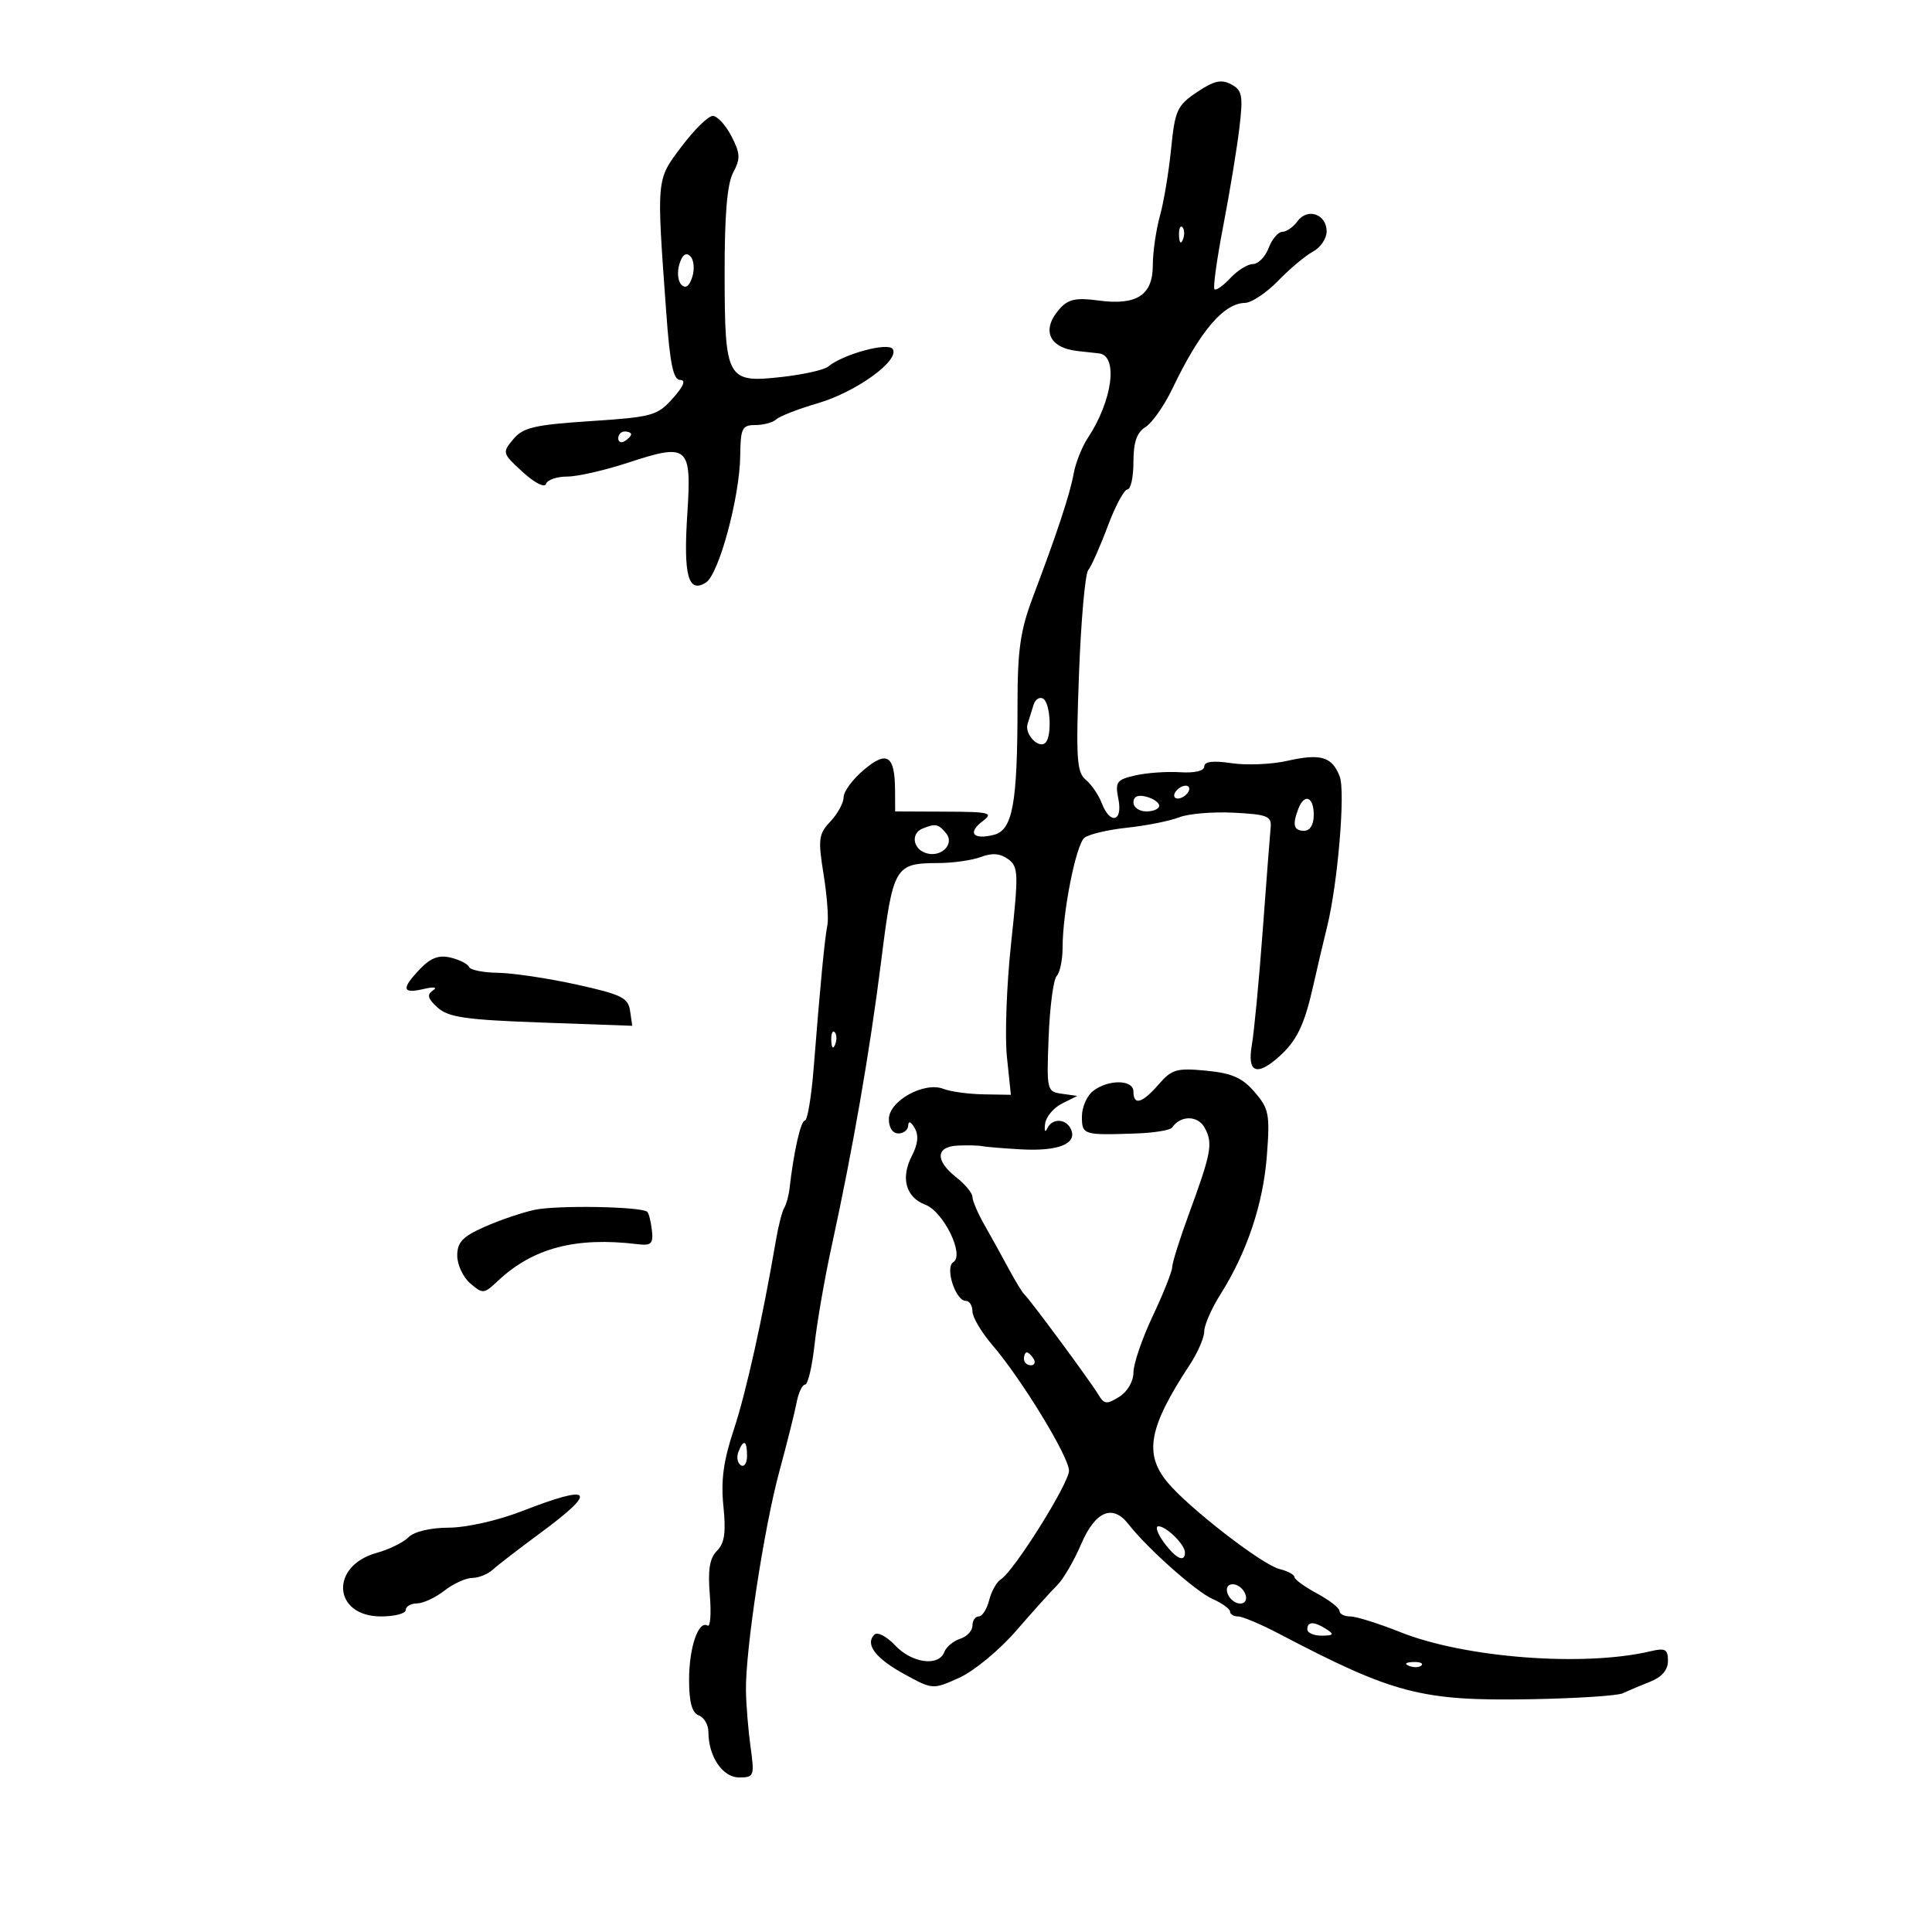 <svg xmlns="http://www.w3.org/2000/svg" width="300" height="300" viewBox="0 0 300 300" version="1.1">
	<path d="M 185.862 14.312 C 182.782 16.385, 182.446 17.121, 181.852 23.089 C 181.495 26.671, 180.710 31.380, 180.107 33.551 C 179.504 35.723, 179.009 39.172, 179.006 41.215 C 178.999 45.869, 176.479 47.475, 170.473 46.651 C 167.172 46.199, 165.889 46.465, 164.622 47.865 C 161.627 51.175, 162.809 54.019, 167.386 54.515 C 168.549 54.642, 170.014 54.802, 170.643 54.872 C 173.673 55.211, 172.756 62.197, 168.920 68 C 168.011 69.375, 167.025 71.850, 166.728 73.500 C 166.151 76.706, 164.184 82.665, 160.368 92.770 C 158.434 97.890, 158 100.936, 158 109.380 C 158 124.795, 157.254 128.898, 154.315 129.636 C 151.101 130.442, 150.184 129.329, 152.573 127.521 C 154.315 126.203, 153.757 126.061, 146.750 126.032 L 139 126 138.985 122.750 C 138.959 117.298, 137.755 116.494, 134.152 119.526 C 132.418 120.984, 131 122.896, 131 123.774 C 131 124.653, 130.080 126.350, 128.956 127.547 C 127.105 129.517, 127.004 130.294, 127.886 135.771 C 128.422 139.098, 128.688 142.648, 128.478 143.660 C 128.064 145.656, 127.377 152.797, 126.354 165.750 C 125.996 170.287, 125.379 174, 124.983 174 C 124.341 174, 123.249 178.834, 122.598 184.550 C 122.470 185.678, 122.098 187.032, 121.773 187.558 C 121.448 188.085, 120.875 190.312, 120.500 192.508 C 118.412 204.733, 115.846 216.266, 113.940 222 C 112.337 226.823, 111.922 229.888, 112.331 233.880 C 112.749 237.961, 112.508 239.635, 111.332 240.811 C 110.192 241.951, 109.898 243.755, 110.219 247.633 C 110.460 250.533, 110.307 252.689, 109.879 252.425 C 108.457 251.547, 107 255.801, 107 260.827 C 107 264.313, 107.446 265.957, 108.500 266.362 C 109.325 266.678, 110 267.830, 110 268.922 C 110 272.734, 112.197 276, 114.761 276 C 117.098 276, 117.174 275.798, 116.545 271.250 C 116.183 268.637, 115.862 264.700, 115.831 262.500 C 115.743 256.214, 118.626 237.293, 121.012 228.500 C 122.206 224.100, 123.418 219.263, 123.705 217.750 C 123.992 216.238, 124.582 215, 125.015 215 C 125.449 215, 126.112 212.188, 126.489 208.750 C 126.866 205.313, 128.058 198.450, 129.139 193.500 C 132.433 178.405, 135.081 163.160, 136.832 149.207 C 138.677 134.500, 138.946 134.040, 145.685 134.015 C 147.987 134.007, 150.978 133.579, 152.331 133.064 C 154.049 132.411, 155.319 132.513, 156.533 133.401 C 158.144 134.579, 158.180 135.549, 157.006 146.445 C 156.308 152.920, 156.015 160.869, 156.354 164.109 L 156.969 170 152.735 169.930 C 150.406 169.891, 147.600 169.508, 146.501 169.079 C 143.525 167.918, 138.055 170.932, 138.025 173.750 C 138.010 175.094, 138.604 176, 139.500 176 C 140.325 176, 141.014 175.438, 141.030 174.750 C 141.048 174.009, 141.453 174.171, 142.024 175.149 C 142.680 176.274, 142.547 177.645, 141.604 179.463 C 139.819 182.903, 140.643 185.914, 143.685 187.070 C 146.514 188.146, 149.805 194.884, 148.035 195.978 C 146.695 196.806, 148.368 202, 149.975 202 C 150.539 202, 151 202.733, 151 203.628 C 151 204.524, 152.398 206.887, 154.108 208.878 C 158.645 214.166, 165.985 226.201, 165.993 228.366 C 166 230.334, 157.444 243.978, 155.413 245.237 C 154.758 245.643, 153.939 247.105, 153.593 248.487 C 153.246 249.869, 152.520 251, 151.981 251 C 151.441 251, 151 251.645, 151 252.433 C 151 253.221, 150.142 254.138, 149.092 254.471 C 148.043 254.804, 146.932 255.734, 146.624 256.538 C 145.746 258.827, 141.587 258.254, 138.988 255.487 C 137.689 254.104, 136.246 253.354, 135.780 253.820 C 134.280 255.320, 135.942 257.510, 140.447 259.971 C 144.841 262.371, 144.849 262.372, 148.967 260.515 C 151.234 259.493, 155.207 256.208, 157.795 253.217 C 160.383 250.225, 163.258 247.035, 164.184 246.126 C 165.110 245.218, 166.781 242.343, 167.898 239.737 C 170.077 234.653, 172.767 233.519, 175.211 236.654 C 178.137 240.408, 185.685 247.130, 188.250 248.268 C 189.762 248.939, 191 249.828, 191 250.244 C 191 250.660, 191.563 251.002, 192.250 251.004 C 192.938 251.006, 195.750 252.189, 198.500 253.631 C 216.387 263.014, 220.678 264.139, 237.500 263.857 C 244.650 263.737, 251.175 263.318, 252 262.927 C 252.825 262.536, 254.738 261.726, 256.250 261.129 C 258.054 260.417, 259 259.307, 259 257.905 C 259 256.082, 258.595 255.862, 256.250 256.415 C 245.891 258.856, 227.439 257.438, 217.422 253.431 C 214.078 252.094, 210.591 251, 209.672 251 C 208.752 251, 208 250.621, 208 250.157 C 208 249.694, 206.425 248.467, 204.500 247.430 C 202.575 246.393, 201 245.246, 201 244.881 C 201 244.516, 199.943 243.952, 198.651 243.627 C 195.948 242.949, 184.564 234.128, 181.286 230.172 C 177.600 225.724, 178.382 221.599, 184.746 211.917 C 185.982 210.038, 186.994 207.704, 186.996 206.730 C 186.998 205.757, 188.133 203.165, 189.518 200.971 C 193.635 194.450, 196.147 186.945, 196.719 179.455 C 197.211 173.021, 197.046 172.166, 194.820 169.577 C 192.902 167.347, 191.297 166.639, 187.287 166.254 C 182.726 165.815, 181.953 166.038, 179.916 168.382 C 177.352 171.331, 176 171.717, 176 169.500 C 176 167.631, 172.157 167.565, 169.750 169.392 C 168.787 170.123, 168 171.908, 168 173.360 C 168 176.234, 168.193 176.294, 176.495 176.002 C 179.242 175.905, 181.717 175.495, 181.995 175.090 C 183.331 173.144, 186.024 173.176, 187.080 175.149 C 188.368 177.556, 188.099 179.012, 184.614 188.500 C 183.199 192.350, 182.033 196.061, 182.021 196.747 C 182.009 197.433, 180.650 200.852, 179 204.344 C 177.350 207.836, 176 211.779, 176 213.106 C 176 214.512, 175.078 216.095, 173.790 216.899 C 171.849 218.111, 171.452 218.067, 170.540 216.535 C 169.331 214.506, 159.903 201.740, 159.066 200.999 C 158.755 200.724, 157.655 198.924, 156.623 196.999 C 155.590 195.075, 153.903 192.024, 152.873 190.220 C 151.843 188.415, 151 186.455, 151 185.864 C 151 185.272, 149.875 183.903, 148.500 182.821 C 145.171 180.203, 145.281 178.031, 148.750 177.882 C 150.262 177.816, 151.950 177.858, 152.500 177.974 C 153.050 178.090, 155.750 178.313, 158.500 178.469 C 164.207 178.793, 167.190 177.659, 166.356 175.485 C 165.662 173.677, 163.378 173.534, 162.601 175.250 C 162.290 175.938, 162.144 175.611, 162.276 174.525 C 162.409 173.439, 163.589 172.016, 164.899 171.363 L 167.280 170.176 164.890 169.838 C 162.553 169.508, 162.507 169.311, 162.833 161 C 163.016 156.325, 163.578 152.072, 164.083 151.550 C 164.587 151.027, 165 149.039, 165 147.132 C 165 141.629, 167.076 131.182, 168.385 130.095 C 169.043 129.550, 172.037 128.841, 175.040 128.521 C 178.043 128.201, 181.665 127.478, 183.089 126.915 C 184.513 126.351, 188.338 126.028, 191.589 126.195 C 196.810 126.464, 197.477 126.733, 197.305 128.500 C 197.198 129.600, 196.644 136.800, 196.074 144.500 C 195.504 152.200, 194.745 160.188, 194.388 162.250 C 193.650 166.511, 195.084 167.181, 198.500 164.171 C 201.356 161.654, 202.526 159.250, 203.934 153 C 204.616 149.975, 205.568 145.925, 206.050 144 C 207.713 137.355, 208.935 122.959, 208.036 120.596 C 206.857 117.494, 205.095 116.965, 199.873 118.147 C 197.468 118.692, 193.588 118.854, 191.250 118.507 C 188.371 118.081, 187 118.245, 187 119.015 C 187 119.706, 185.527 120.058, 183.250 119.912 C 181.188 119.779, 178.055 120.001, 176.289 120.406 C 173.377 121.073, 173.133 121.414, 173.664 124.071 C 174.373 127.617, 172.373 128.110, 171.079 124.709 C 170.600 123.449, 169.482 121.815, 168.595 121.079 C 167.192 119.915, 167.055 117.766, 167.546 104.656 C 167.856 96.360, 168.502 89.101, 168.980 88.524 C 169.459 87.947, 170.816 84.894, 171.997 81.738 C 173.178 78.582, 174.561 76, 175.072 76 C 175.582 76, 176 74.083, 176 71.741 C 176 68.656, 176.518 67.157, 177.878 66.308 C 178.911 65.663, 180.794 62.967, 182.064 60.318 C 186.325 51.420, 189.999 47.090, 193.333 47.032 C 194.342 47.014, 196.656 45.467, 198.475 43.593 C 200.295 41.719, 202.733 39.678, 203.892 39.058 C 205.051 38.437, 206 37.031, 206 35.933 C 206 33.262, 203.047 32.215, 201.495 34.338 C 200.827 35.252, 199.755 36, 199.115 36 C 198.475 36, 197.523 37.125, 197 38.500 C 196.477 39.875, 195.381 41, 194.564 41 C 193.747 41, 192.165 41.980, 191.050 43.177 C 189.934 44.375, 188.822 45.156, 188.580 44.913 C 188.337 44.670, 188.959 40.203, 189.963 34.986 C 190.967 29.769, 192.089 22.944, 192.457 19.819 C 193.047 14.817, 192.893 14.013, 191.175 13.094 C 189.644 12.275, 188.497 12.538, 185.862 14.312 M 105.836 22.750 C 101.872 28.019, 101.925 27.438, 103.472 48.750 C 104.035 56.514, 104.555 59, 105.616 59 C 106.548 59, 106.164 59.956, 104.467 61.860 C 102.076 64.543, 101.289 64.761, 91.710 65.391 C 82.994 65.963, 81.238 66.374, 79.707 68.195 C 77.956 70.278, 77.990 70.398, 81.163 73.296 C 83.029 75, 84.573 75.782, 84.789 75.132 C 84.997 74.509, 86.470 74, 88.062 74 C 89.655 74, 93.871 73.044, 97.432 71.875 C 106.914 68.762, 107.413 69.190, 106.723 79.840 C 106.106 89.374, 106.863 92.173, 109.598 90.469 C 111.621 89.209, 114.864 77.244, 114.942 70.750 C 114.994 66.477, 115.231 66, 117.300 66 C 118.565 66, 120.027 65.600, 120.550 65.111 C 121.072 64.622, 123.975 63.496, 127 62.610 C 132.959 60.863, 139.721 55.975, 138.627 54.205 C 137.932 53.082, 130.927 54.986, 128.576 56.937 C 127.974 57.437, 124.767 58.153, 121.450 58.529 C 112.845 59.502, 112.544 58.961, 112.519 42.529 C 112.506 33.342, 112.910 28.551, 113.846 26.796 C 115 24.632, 114.961 23.825, 113.570 21.136 C 112.678 19.411, 111.378 18, 110.680 18 C 109.982 18, 107.802 20.137, 105.836 22.750 M 183.079 36.583 C 183.127 37.748, 183.364 37.985, 183.683 37.188 C 183.972 36.466, 183.936 35.603, 183.604 35.271 C 183.272 34.939, 183.036 35.529, 183.079 36.583 M 105.500 41 C 105.116 42.211, 105.251 43.651, 105.801 44.201 C 106.468 44.868, 107.034 44.468, 107.500 43 C 107.884 41.789, 107.749 40.349, 107.199 39.799 C 106.532 39.132, 105.966 39.532, 105.500 41 M 96 68.059 C 96 68.641, 96.450 68.840, 97 68.500 C 97.550 68.160, 98 67.684, 98 67.441 C 98 67.198, 97.550 67, 97 67 C 96.450 67, 96 67.477, 96 68.059 M 160.493 109.437 C 160.222 110.296, 159.802 111.642, 159.559 112.427 C 159.068 114.018, 161.312 116.355, 162.342 115.325 C 163.373 114.294, 163.112 109.187, 161.993 108.496 C 161.439 108.153, 160.764 108.577, 160.493 109.437 M 182.500 123 C 182.160 123.550, 182.332 124, 182.882 124 C 183.432 124, 184.160 123.550, 184.500 123 C 184.840 122.450, 184.668 122, 184.118 122 C 183.568 122, 182.840 122.450, 182.500 123 M 176 124.594 C 176 125.367, 176.900 126, 178 126 C 179.100 126, 180 125.602, 180 125.117 C 180 124.631, 179.100 123.998, 178 123.710 C 176.700 123.370, 176 123.680, 176 124.594 M 201.607 125.582 C 200.647 128.084, 200.886 129, 202.500 129 C 203.433 129, 204 128.056, 204 126.500 C 204 123.707, 202.541 123.147, 201.607 125.582 M 143.250 128.662 C 141.472 129.380, 141.702 131.672, 143.627 132.410 C 145.997 133.320, 148.349 131.126, 146.890 129.367 C 145.695 127.928, 145.273 127.846, 143.250 128.662 M 65.250 150.438 C 62.281 153.531, 62.411 154.354, 65.750 153.578 C 67.396 153.196, 67.989 153.282, 67.226 153.793 C 66.246 154.451, 66.413 155.064, 67.955 156.459 C 69.622 157.968, 72.316 158.356, 84.067 158.779 L 98.177 159.286 97.838 156.961 C 97.543 154.930, 96.487 154.412, 89.500 152.875 C 85.100 151.907, 79.625 151.089, 77.333 151.057 C 75.042 151.026, 73.017 150.620, 72.833 150.155 C 72.650 149.690, 71.375 149.036, 70 148.702 C 68.162 148.255, 66.904 148.715, 65.250 150.438 M 129.079 161.583 C 129.127 162.748, 129.364 162.985, 129.683 162.188 C 129.972 161.466, 129.936 160.603, 129.604 160.271 C 129.272 159.939, 129.036 160.529, 129.079 161.583 M 83 187.866 C 81.075 188.279, 77.588 189.466, 75.250 190.502 C 71.832 192.016, 71 192.891, 71 194.970 C 71 196.392, 71.912 198.337, 73.027 199.291 C 74.962 200.948, 75.156 200.931, 77.277 198.929 C 82.724 193.786, 89.393 192.027, 99 193.196 C 101.124 193.454, 101.459 193.133, 101.228 191.062 C 101.079 189.721, 100.758 188.424, 100.514 188.181 C 99.682 187.349, 86.507 187.111, 83 187.866 M 159 211 C 159 211.550, 159.477 212, 160.059 212 C 160.641 212, 160.840 211.550, 160.500 211 C 160.160 210.450, 159.684 210, 159.441 210 C 159.198 210, 159 210.450, 159 211 M 114.651 225.468 C 114.341 226.275, 114.518 227.202, 115.044 227.527 C 115.570 227.852, 116 227.191, 116 226.059 C 116 223.644, 115.444 223.401, 114.651 225.468 M 81 234.668 C 77.324 236.099, 72.417 237.205, 69.706 237.214 C 66.843 237.224, 64.320 237.822, 63.443 238.699 C 62.636 239.507, 60.411 240.600, 58.499 241.128 C 51.164 243.153, 51.696 251, 59.169 251 C 61.276 251, 63 250.550, 63 250 C 63 249.450, 63.788 248.990, 64.750 248.978 C 65.713 248.966, 67.625 248.076, 69 247 C 70.375 245.924, 72.320 245.034, 73.321 245.022 C 74.323 245.010, 75.754 244.438, 76.501 243.750 C 77.249 243.063, 80.591 240.486, 83.930 238.024 C 92.938 231.381, 92.053 230.368, 81 234.668 M 180.703 239.469 C 182.550 242.006, 184 242.711, 184 241.071 C 184 239.846, 181.121 237, 179.882 237 C 179.345 237, 179.715 238.111, 180.703 239.469 M 190.638 247.500 C 190.955 248.325, 191.827 249, 192.576 249 C 193.375 249, 193.700 248.381, 193.362 247.500 C 193.045 246.675, 192.173 246, 191.424 246 C 190.625 246, 190.300 246.619, 190.638 247.500 M 203 253 C 203 253.550, 204.012 253.993, 205.250 253.985 C 207.069 253.972, 207.213 253.784, 206 253 C 204.061 251.747, 203 251.747, 203 253 M 218.813 258.683 C 219.534 258.972, 220.397 258.936, 220.729 258.604 C 221.061 258.272, 220.471 258.036, 219.417 258.079 C 218.252 258.127, 218.015 258.364, 218.813 258.683" stroke="none" fill="black" fill-rule="evenodd"/>
</svg>